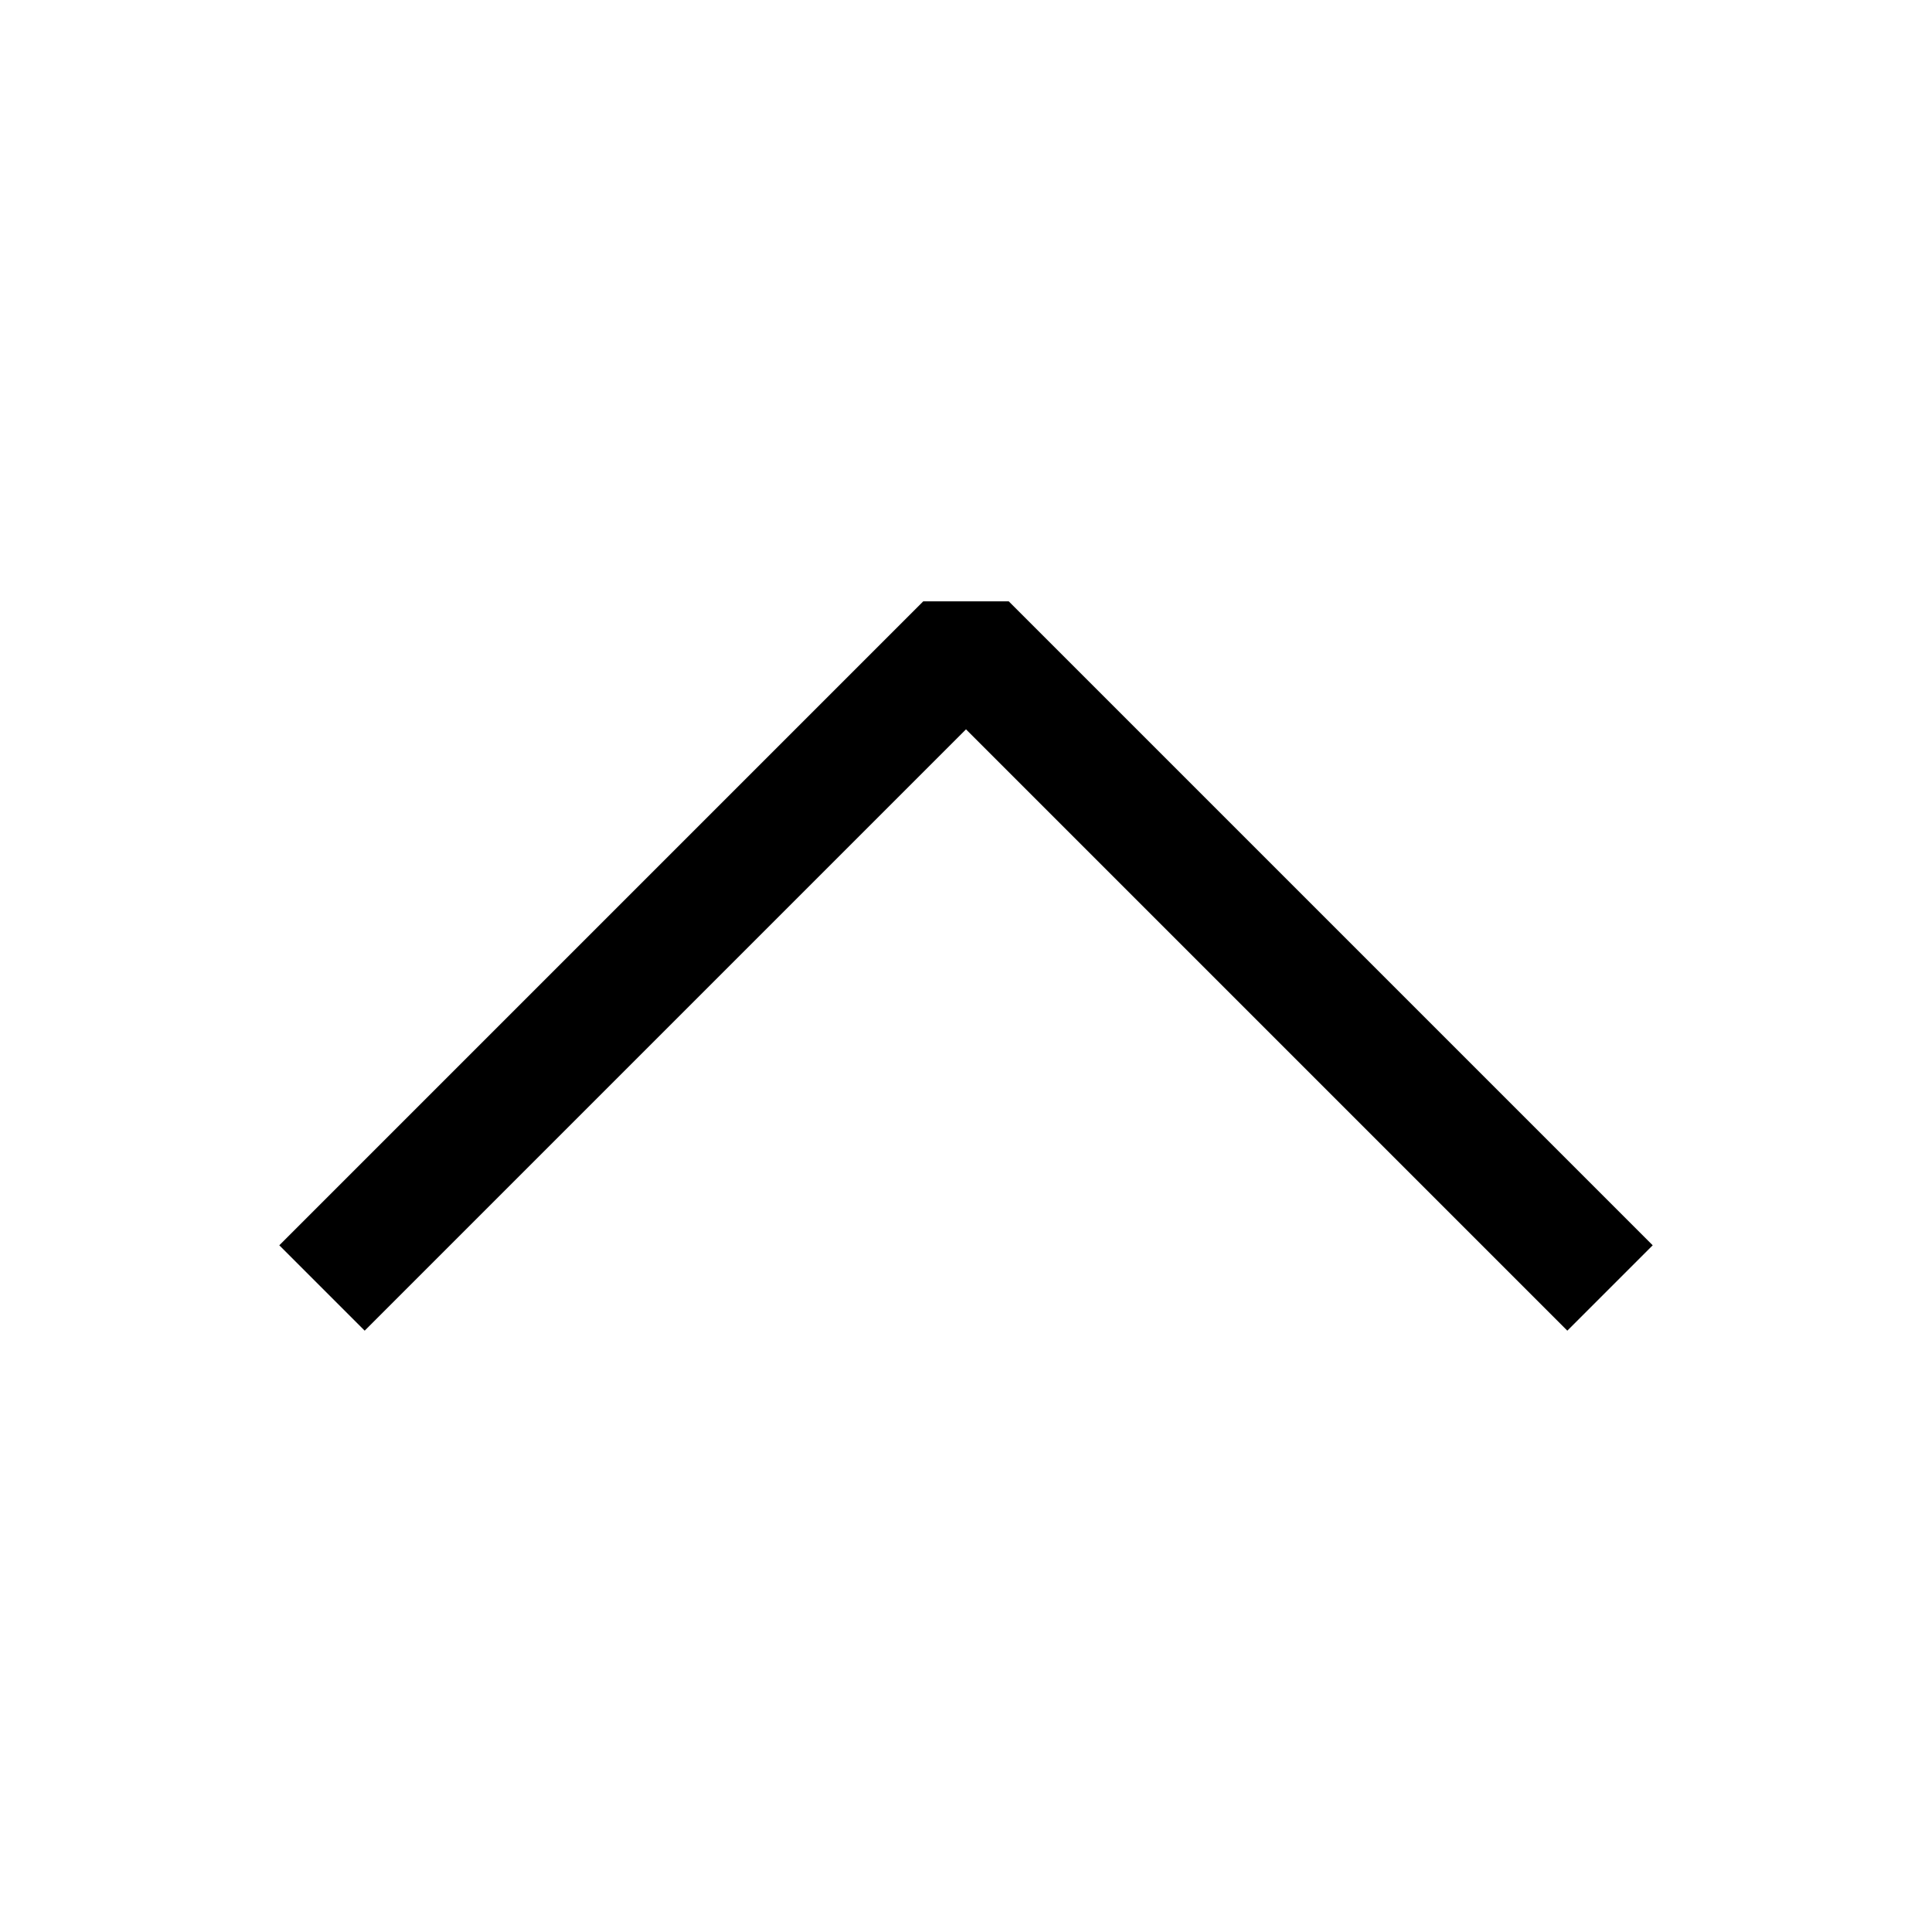 <svg width="16" height="16" xmlns="http://www.w3.org/2000/svg" fill="currentColor"><path fill-rule="evenodd" clip-rule="evenodd" d="M8 6.04l-4.98 4.98-.707-.707L7.646 4.98h.708l5.333 5.333-.707.707L8 6.04z"/></svg>